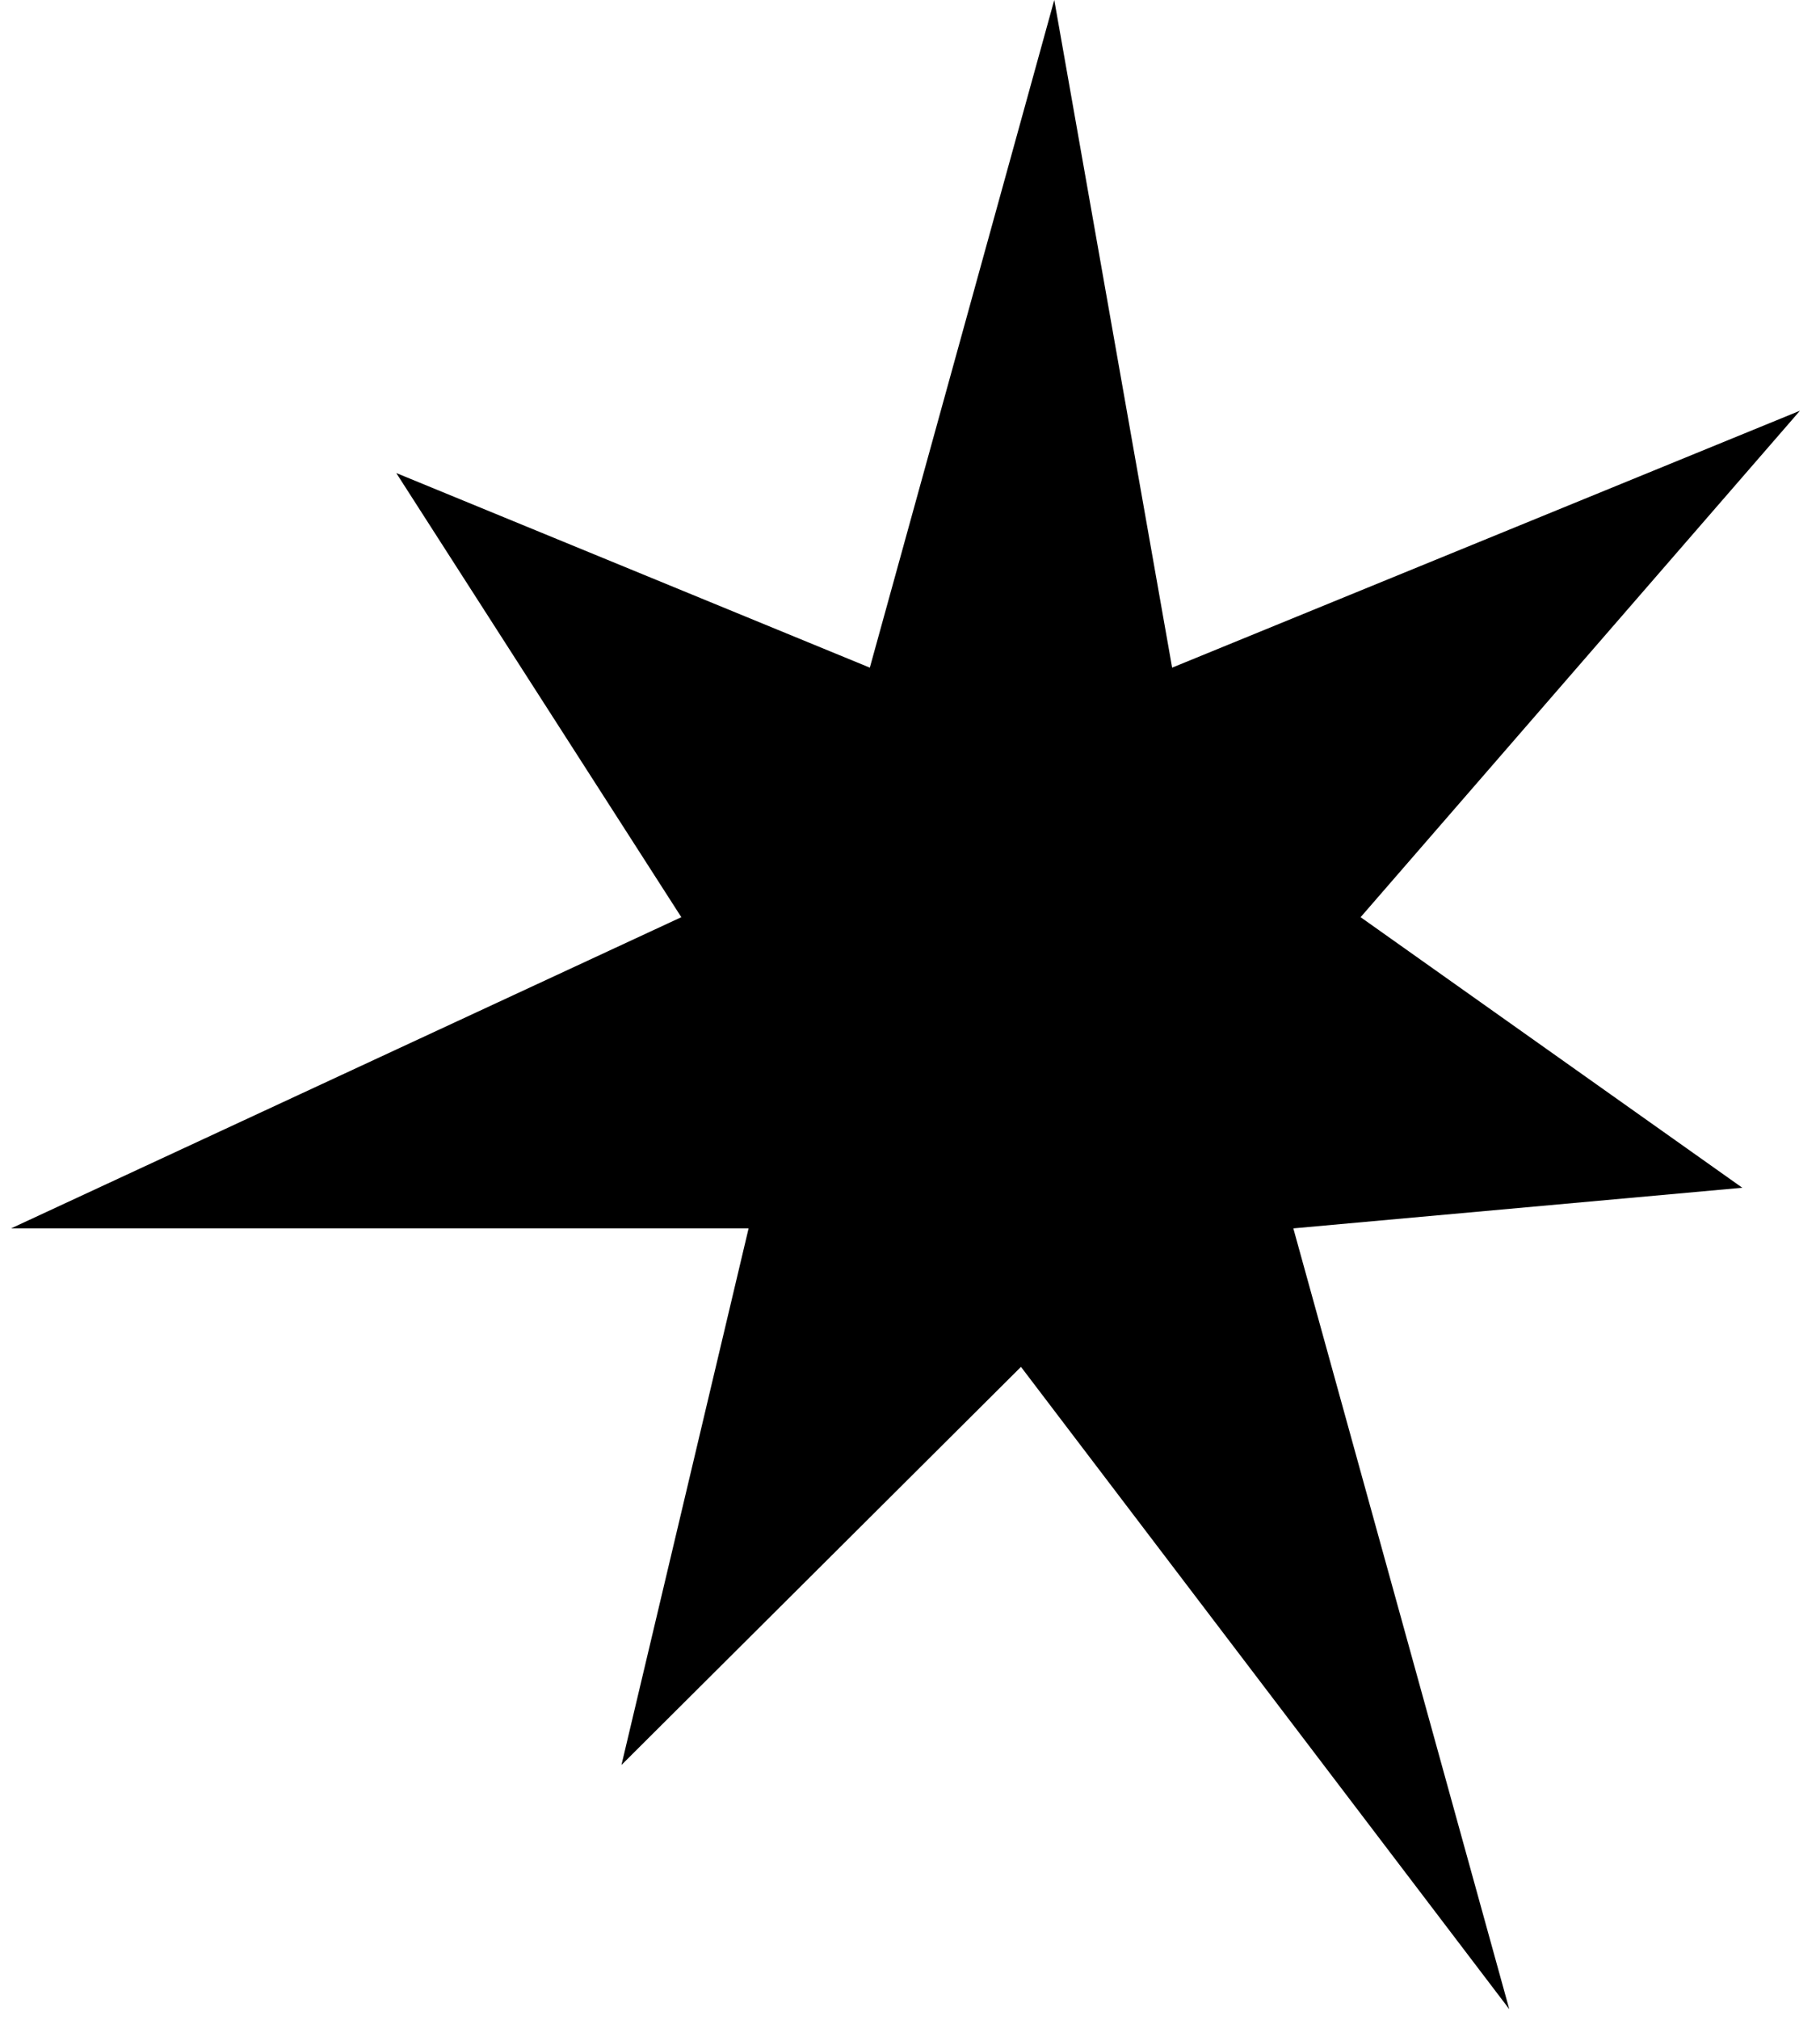 <svg width="82" height="91" viewBox="0 0 82 91" fill="none" xmlns="http://www.w3.org/2000/svg">
<path d="M47.5 0L52.81 30.073L81.097 18.5L61.302 41.313L78.5 53.5L58.271 55.33L68 90.5L46 61.568L28 79.5L33.728 55.33H0.5L30.697 41.313L17.854 21.307L39.19 30.073L47.5 0Z" fill="black"/>
</svg>
